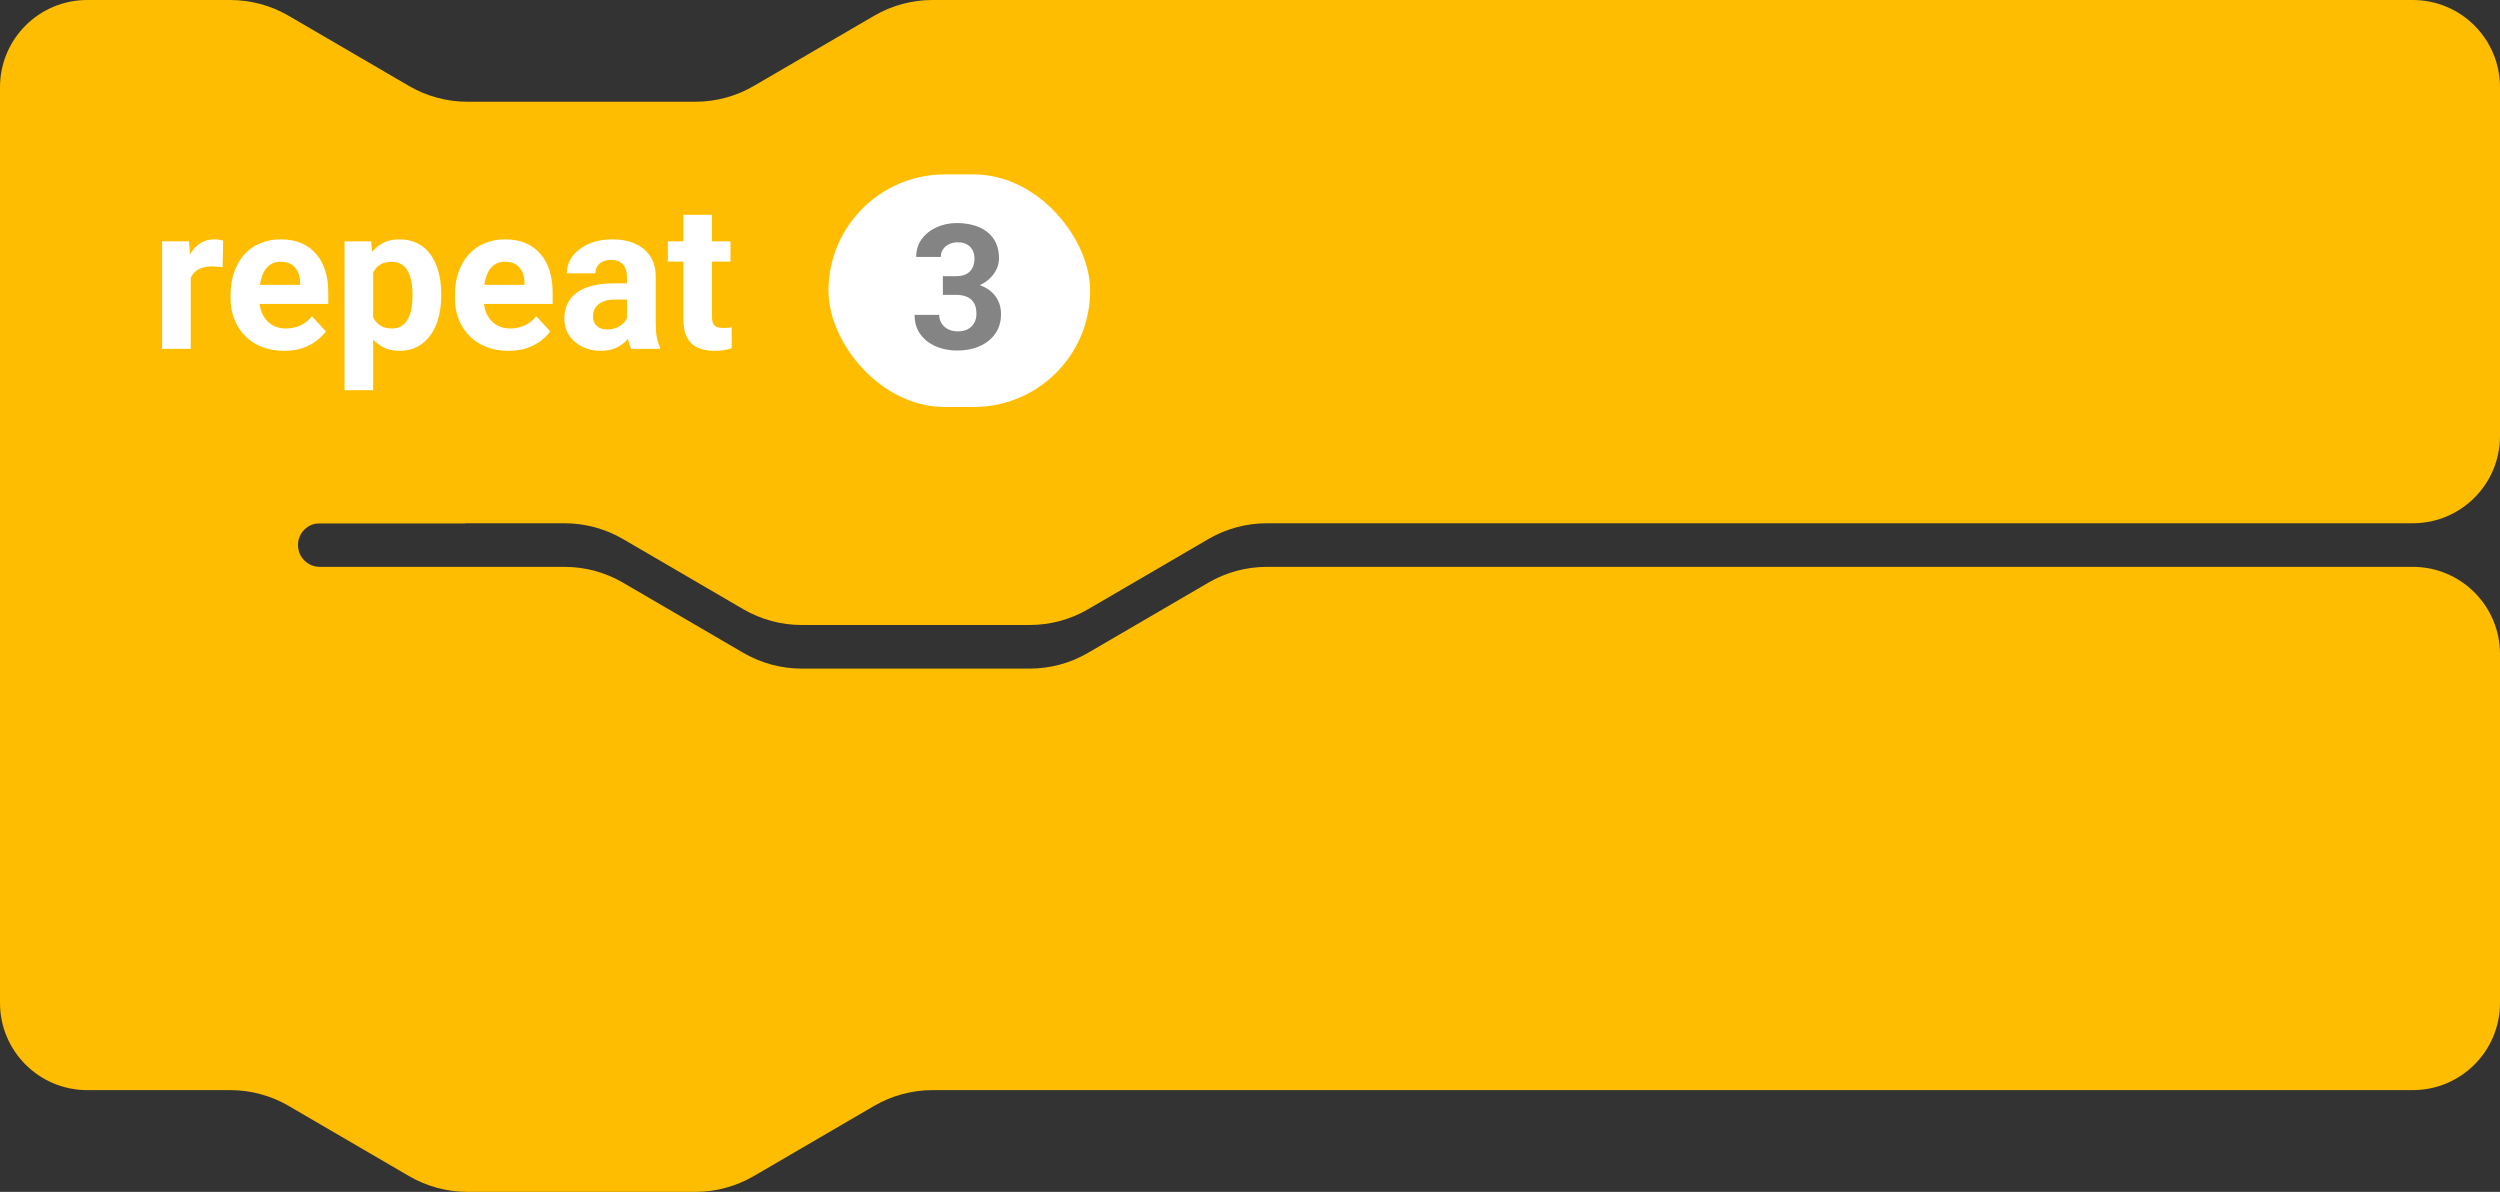 <svg width="172" height="82" viewBox="0 0 172 82" fill="none" xmlns="http://www.w3.org/2000/svg">
<rect x="0" y="0" width="172" height="82" fill="#333333" stroke="none"/>
<path d="M0 39V30H26C29.314 30 32 32.686 32 36V36H22C21.172 36 20.5 36.672 20.5 37.5V37.5C20.5 38.328 21.172 39 22 39H38.837C40.254 39 41.645 39.376 42.868 40.09L51.132 44.91C52.355 45.624 53.746 46 55.163 46H70.837C72.254 46 73.645 45.624 74.868 44.91L83.132 40.09C84.355 39.376 85.746 39 87.163 39H166C169.314 39 172 41.686 172 45V69C172 72.314 169.314 75 166 75H64.163C62.746 75 61.355 75.376 60.132 76.09L51.868 80.91C50.645 81.624 49.254 82 47.837 82H32.163C30.746 82 29.355 81.624 28.132 80.91L19.868 76.09C18.645 75.376 17.254 75 15.837 75H6C2.686 75 0 72.314 0 69V39Z" fill="#FEBD00"/>
<path d="M0 6C0 2.686 2.686 0 6 0H15.837C17.254 0 18.645 0.376 19.868 1.09L28.132 5.91C29.355 6.624 30.746 7 32.163 7H47.837C49.254 7 50.645 6.624 51.868 5.91L60.132 1.09C61.355 0.376 62.746 0 64.163 0H166C169.314 0 172 2.686 172 6V30C172 33.314 169.314 36 166 36H87.163C85.746 36 84.355 36.376 83.132 37.09L74.868 41.91C73.645 42.624 72.254 43 70.837 43H55.163C53.746 43 52.355 42.624 51.132 41.91L42.868 37.09C41.645 36.376 40.254 36 38.837 36H6C2.686 36 0 33.314 0 30V6Z" fill="#FEBD00"/>
<rect x="57" y="12" width="18" height="16" rx="8" fill="white"/>
<path d="M64.869 19.002H65.772C66.061 19.002 66.299 18.953 66.486 18.855C66.674 18.754 66.812 18.613 66.902 18.434C66.996 18.25 67.043 18.037 67.043 17.795C67.043 17.576 67 17.383 66.914 17.215C66.832 17.043 66.705 16.91 66.533 16.816C66.361 16.719 66.144 16.67 65.883 16.67C65.676 16.67 65.484 16.711 65.309 16.793C65.133 16.875 64.992 16.99 64.887 17.139C64.781 17.287 64.728 17.467 64.728 17.678H63.035C63.035 17.209 63.16 16.801 63.41 16.453C63.664 16.105 64.004 15.834 64.43 15.639C64.856 15.443 65.324 15.346 65.836 15.346C66.414 15.346 66.92 15.44 67.353 15.627C67.787 15.81 68.125 16.082 68.367 16.441C68.609 16.801 68.731 17.246 68.731 17.777C68.731 18.047 68.668 18.309 68.543 18.562C68.418 18.812 68.238 19.039 68.004 19.242C67.773 19.441 67.492 19.602 67.16 19.723C66.828 19.84 66.455 19.898 66.041 19.898H64.869V19.002ZM64.869 20.285V19.412H66.041C66.506 19.412 66.914 19.465 67.266 19.57C67.617 19.676 67.912 19.828 68.15 20.027C68.389 20.223 68.568 20.455 68.689 20.725C68.811 20.99 68.871 21.285 68.871 21.609C68.871 22.008 68.795 22.363 68.643 22.676C68.49 22.984 68.275 23.246 67.998 23.461C67.725 23.676 67.404 23.84 67.037 23.953C66.67 24.062 66.269 24.117 65.836 24.117C65.477 24.117 65.123 24.068 64.775 23.971C64.432 23.869 64.119 23.719 63.838 23.52C63.56 23.316 63.338 23.062 63.17 22.758C63.006 22.449 62.924 22.084 62.924 21.662H64.617C64.617 21.881 64.672 22.076 64.781 22.248C64.891 22.42 65.041 22.555 65.232 22.652C65.428 22.75 65.644 22.799 65.883 22.799C66.152 22.799 66.383 22.75 66.574 22.652C66.769 22.551 66.918 22.41 67.019 22.23C67.125 22.047 67.178 21.834 67.178 21.592C67.178 21.279 67.121 21.029 67.008 20.842C66.894 20.65 66.732 20.51 66.522 20.42C66.311 20.33 66.061 20.285 65.772 20.285H64.869Z" fill="#848484"/>
<path d="M13.123 18.217V24H11.154V16.604H13.007L13.123 18.217ZM15.352 16.556L15.317 18.381C15.222 18.367 15.105 18.356 14.969 18.347C14.837 18.333 14.716 18.326 14.606 18.326C14.329 18.326 14.087 18.363 13.882 18.436C13.681 18.504 13.513 18.606 13.376 18.743C13.244 18.88 13.144 19.046 13.075 19.242C13.011 19.438 12.975 19.662 12.966 19.912L12.569 19.789C12.569 19.311 12.617 18.871 12.713 18.47C12.809 18.064 12.948 17.711 13.13 17.41C13.317 17.109 13.545 16.877 13.813 16.713C14.082 16.549 14.39 16.467 14.736 16.467C14.846 16.467 14.957 16.476 15.071 16.494C15.185 16.508 15.279 16.528 15.352 16.556ZM19.549 24.137C18.975 24.137 18.46 24.046 18.004 23.863C17.548 23.676 17.161 23.419 16.842 23.091C16.527 22.763 16.286 22.382 16.117 21.949C15.949 21.512 15.864 21.047 15.864 20.555V20.281C15.864 19.721 15.944 19.208 16.104 18.743C16.263 18.278 16.491 17.875 16.787 17.533C17.088 17.191 17.453 16.929 17.881 16.747C18.309 16.56 18.792 16.467 19.33 16.467C19.854 16.467 20.319 16.553 20.725 16.727C21.13 16.9 21.47 17.146 21.743 17.465C22.021 17.784 22.231 18.167 22.372 18.613C22.513 19.055 22.584 19.547 22.584 20.09V20.91H16.705V19.598H20.649V19.447C20.649 19.174 20.599 18.93 20.499 18.716C20.403 18.497 20.258 18.324 20.061 18.196C19.866 18.069 19.615 18.005 19.31 18.005C19.05 18.005 18.826 18.062 18.64 18.176C18.453 18.29 18.3 18.449 18.182 18.654C18.068 18.859 17.981 19.101 17.922 19.379C17.867 19.652 17.84 19.953 17.84 20.281V20.555C17.84 20.851 17.881 21.124 17.963 21.375C18.049 21.626 18.17 21.842 18.325 22.024C18.485 22.207 18.676 22.348 18.899 22.448C19.127 22.549 19.385 22.599 19.672 22.599C20.027 22.599 20.358 22.53 20.663 22.394C20.973 22.252 21.24 22.04 21.463 21.758L22.42 22.797C22.265 23.02 22.053 23.234 21.784 23.439C21.52 23.645 21.201 23.813 20.827 23.945C20.453 24.073 20.027 24.137 19.549 24.137ZM25.674 18.025V26.844H23.705V16.604H25.53L25.674 18.025ZM30.356 20.22V20.363C30.356 20.901 30.293 21.4 30.165 21.86C30.042 22.321 29.86 22.722 29.618 23.064C29.377 23.401 29.076 23.665 28.716 23.856C28.36 24.043 27.95 24.137 27.485 24.137C27.034 24.137 26.642 24.046 26.31 23.863C25.977 23.681 25.697 23.426 25.469 23.098C25.245 22.765 25.065 22.38 24.929 21.942C24.792 21.505 24.687 21.035 24.614 20.534V20.158C24.687 19.62 24.792 19.128 24.929 18.682C25.065 18.23 25.245 17.841 25.469 17.513C25.697 17.18 25.975 16.922 26.303 16.74C26.635 16.558 27.025 16.467 27.472 16.467C27.941 16.467 28.354 16.556 28.709 16.733C29.069 16.911 29.37 17.166 29.611 17.499C29.857 17.832 30.042 18.228 30.165 18.689C30.293 19.149 30.356 19.659 30.356 20.22ZM28.381 20.363V20.22C28.381 19.905 28.354 19.616 28.299 19.352C28.249 19.083 28.167 18.848 28.053 18.648C27.943 18.447 27.797 18.292 27.615 18.183C27.438 18.069 27.221 18.012 26.966 18.012C26.697 18.012 26.467 18.055 26.275 18.142C26.088 18.228 25.936 18.354 25.817 18.518C25.699 18.682 25.61 18.878 25.551 19.105C25.491 19.333 25.455 19.591 25.441 19.878V20.828C25.464 21.165 25.528 21.468 25.633 21.737C25.738 22.002 25.899 22.211 26.118 22.366C26.337 22.521 26.624 22.599 26.98 22.599C27.239 22.599 27.458 22.542 27.636 22.428C27.814 22.309 27.957 22.148 28.066 21.942C28.18 21.737 28.26 21.5 28.306 21.231C28.356 20.963 28.381 20.673 28.381 20.363ZM34.984 24.137C34.41 24.137 33.895 24.046 33.44 23.863C32.984 23.676 32.596 23.419 32.277 23.091C31.963 22.763 31.721 22.382 31.553 21.949C31.384 21.512 31.3 21.047 31.3 20.555V20.281C31.3 19.721 31.38 19.208 31.539 18.743C31.699 18.278 31.926 17.875 32.223 17.533C32.523 17.191 32.888 16.929 33.316 16.747C33.745 16.56 34.228 16.467 34.766 16.467C35.29 16.467 35.755 16.553 36.16 16.727C36.566 16.9 36.905 17.146 37.179 17.465C37.457 17.784 37.666 18.167 37.808 18.613C37.949 19.055 38.02 19.547 38.02 20.09V20.91H32.141V19.598H36.085V19.447C36.085 19.174 36.035 18.93 35.935 18.716C35.839 18.497 35.693 18.324 35.497 18.196C35.301 18.069 35.05 18.005 34.745 18.005C34.485 18.005 34.262 18.062 34.075 18.176C33.888 18.29 33.736 18.449 33.617 18.654C33.503 18.859 33.417 19.101 33.357 19.379C33.303 19.652 33.275 19.953 33.275 20.281V20.555C33.275 20.851 33.316 21.124 33.398 21.375C33.485 21.626 33.606 21.842 33.761 22.024C33.92 22.207 34.112 22.348 34.335 22.448C34.563 22.549 34.82 22.599 35.107 22.599C35.463 22.599 35.793 22.53 36.099 22.394C36.408 22.252 36.675 22.04 36.898 21.758L37.855 22.797C37.7 23.02 37.489 23.234 37.22 23.439C36.955 23.645 36.636 23.813 36.263 23.945C35.889 24.073 35.463 24.137 34.984 24.137ZM43.133 22.332V19.037C43.133 18.8 43.094 18.597 43.017 18.429C42.939 18.256 42.818 18.121 42.654 18.025C42.495 17.93 42.287 17.882 42.032 17.882C41.813 17.882 41.624 17.921 41.465 17.998C41.305 18.071 41.182 18.178 41.096 18.319C41.009 18.456 40.966 18.618 40.966 18.805H38.997C38.997 18.49 39.07 18.192 39.216 17.909C39.362 17.627 39.574 17.378 39.852 17.164C40.13 16.945 40.46 16.774 40.843 16.651C41.23 16.528 41.663 16.467 42.142 16.467C42.716 16.467 43.226 16.562 43.673 16.754C44.12 16.945 44.47 17.232 44.726 17.615C44.985 17.998 45.115 18.477 45.115 19.051V22.216C45.115 22.621 45.14 22.954 45.19 23.214C45.241 23.469 45.313 23.692 45.409 23.884V24H43.42C43.324 23.799 43.251 23.549 43.201 23.248C43.156 22.943 43.133 22.637 43.133 22.332ZM43.393 19.495L43.406 20.609H42.306C42.046 20.609 41.82 20.639 41.629 20.698C41.438 20.758 41.28 20.842 41.157 20.951C41.034 21.056 40.943 21.179 40.884 21.32C40.829 21.462 40.802 21.616 40.802 21.785C40.802 21.954 40.84 22.106 40.918 22.243C40.995 22.375 41.107 22.48 41.253 22.558C41.399 22.631 41.57 22.667 41.766 22.667C42.062 22.667 42.319 22.608 42.538 22.489C42.757 22.371 42.925 22.225 43.044 22.052C43.167 21.879 43.231 21.715 43.235 21.56L43.755 22.394C43.682 22.58 43.582 22.774 43.454 22.975C43.331 23.175 43.174 23.364 42.982 23.542C42.791 23.715 42.561 23.859 42.292 23.973C42.023 24.082 41.704 24.137 41.335 24.137C40.866 24.137 40.44 24.043 40.057 23.856C39.678 23.665 39.378 23.403 39.154 23.07C38.935 22.733 38.826 22.35 38.826 21.922C38.826 21.535 38.899 21.19 39.045 20.89C39.191 20.589 39.405 20.336 39.688 20.131C39.975 19.921 40.332 19.764 40.761 19.659C41.189 19.55 41.686 19.495 42.251 19.495H43.393ZM50.256 16.604V17.998H45.949V16.604H50.256ZM47.016 14.778H48.984V21.771C48.984 21.986 49.012 22.15 49.066 22.264C49.126 22.378 49.212 22.457 49.326 22.503C49.44 22.544 49.584 22.564 49.757 22.564C49.88 22.564 49.989 22.56 50.085 22.551C50.185 22.537 50.27 22.523 50.338 22.51L50.345 23.959C50.176 24.014 49.994 24.057 49.798 24.089C49.602 24.121 49.385 24.137 49.148 24.137C48.715 24.137 48.337 24.066 48.014 23.925C47.695 23.779 47.449 23.547 47.275 23.227C47.102 22.909 47.016 22.489 47.016 21.97V14.778Z" fill="white"/>
</svg>
